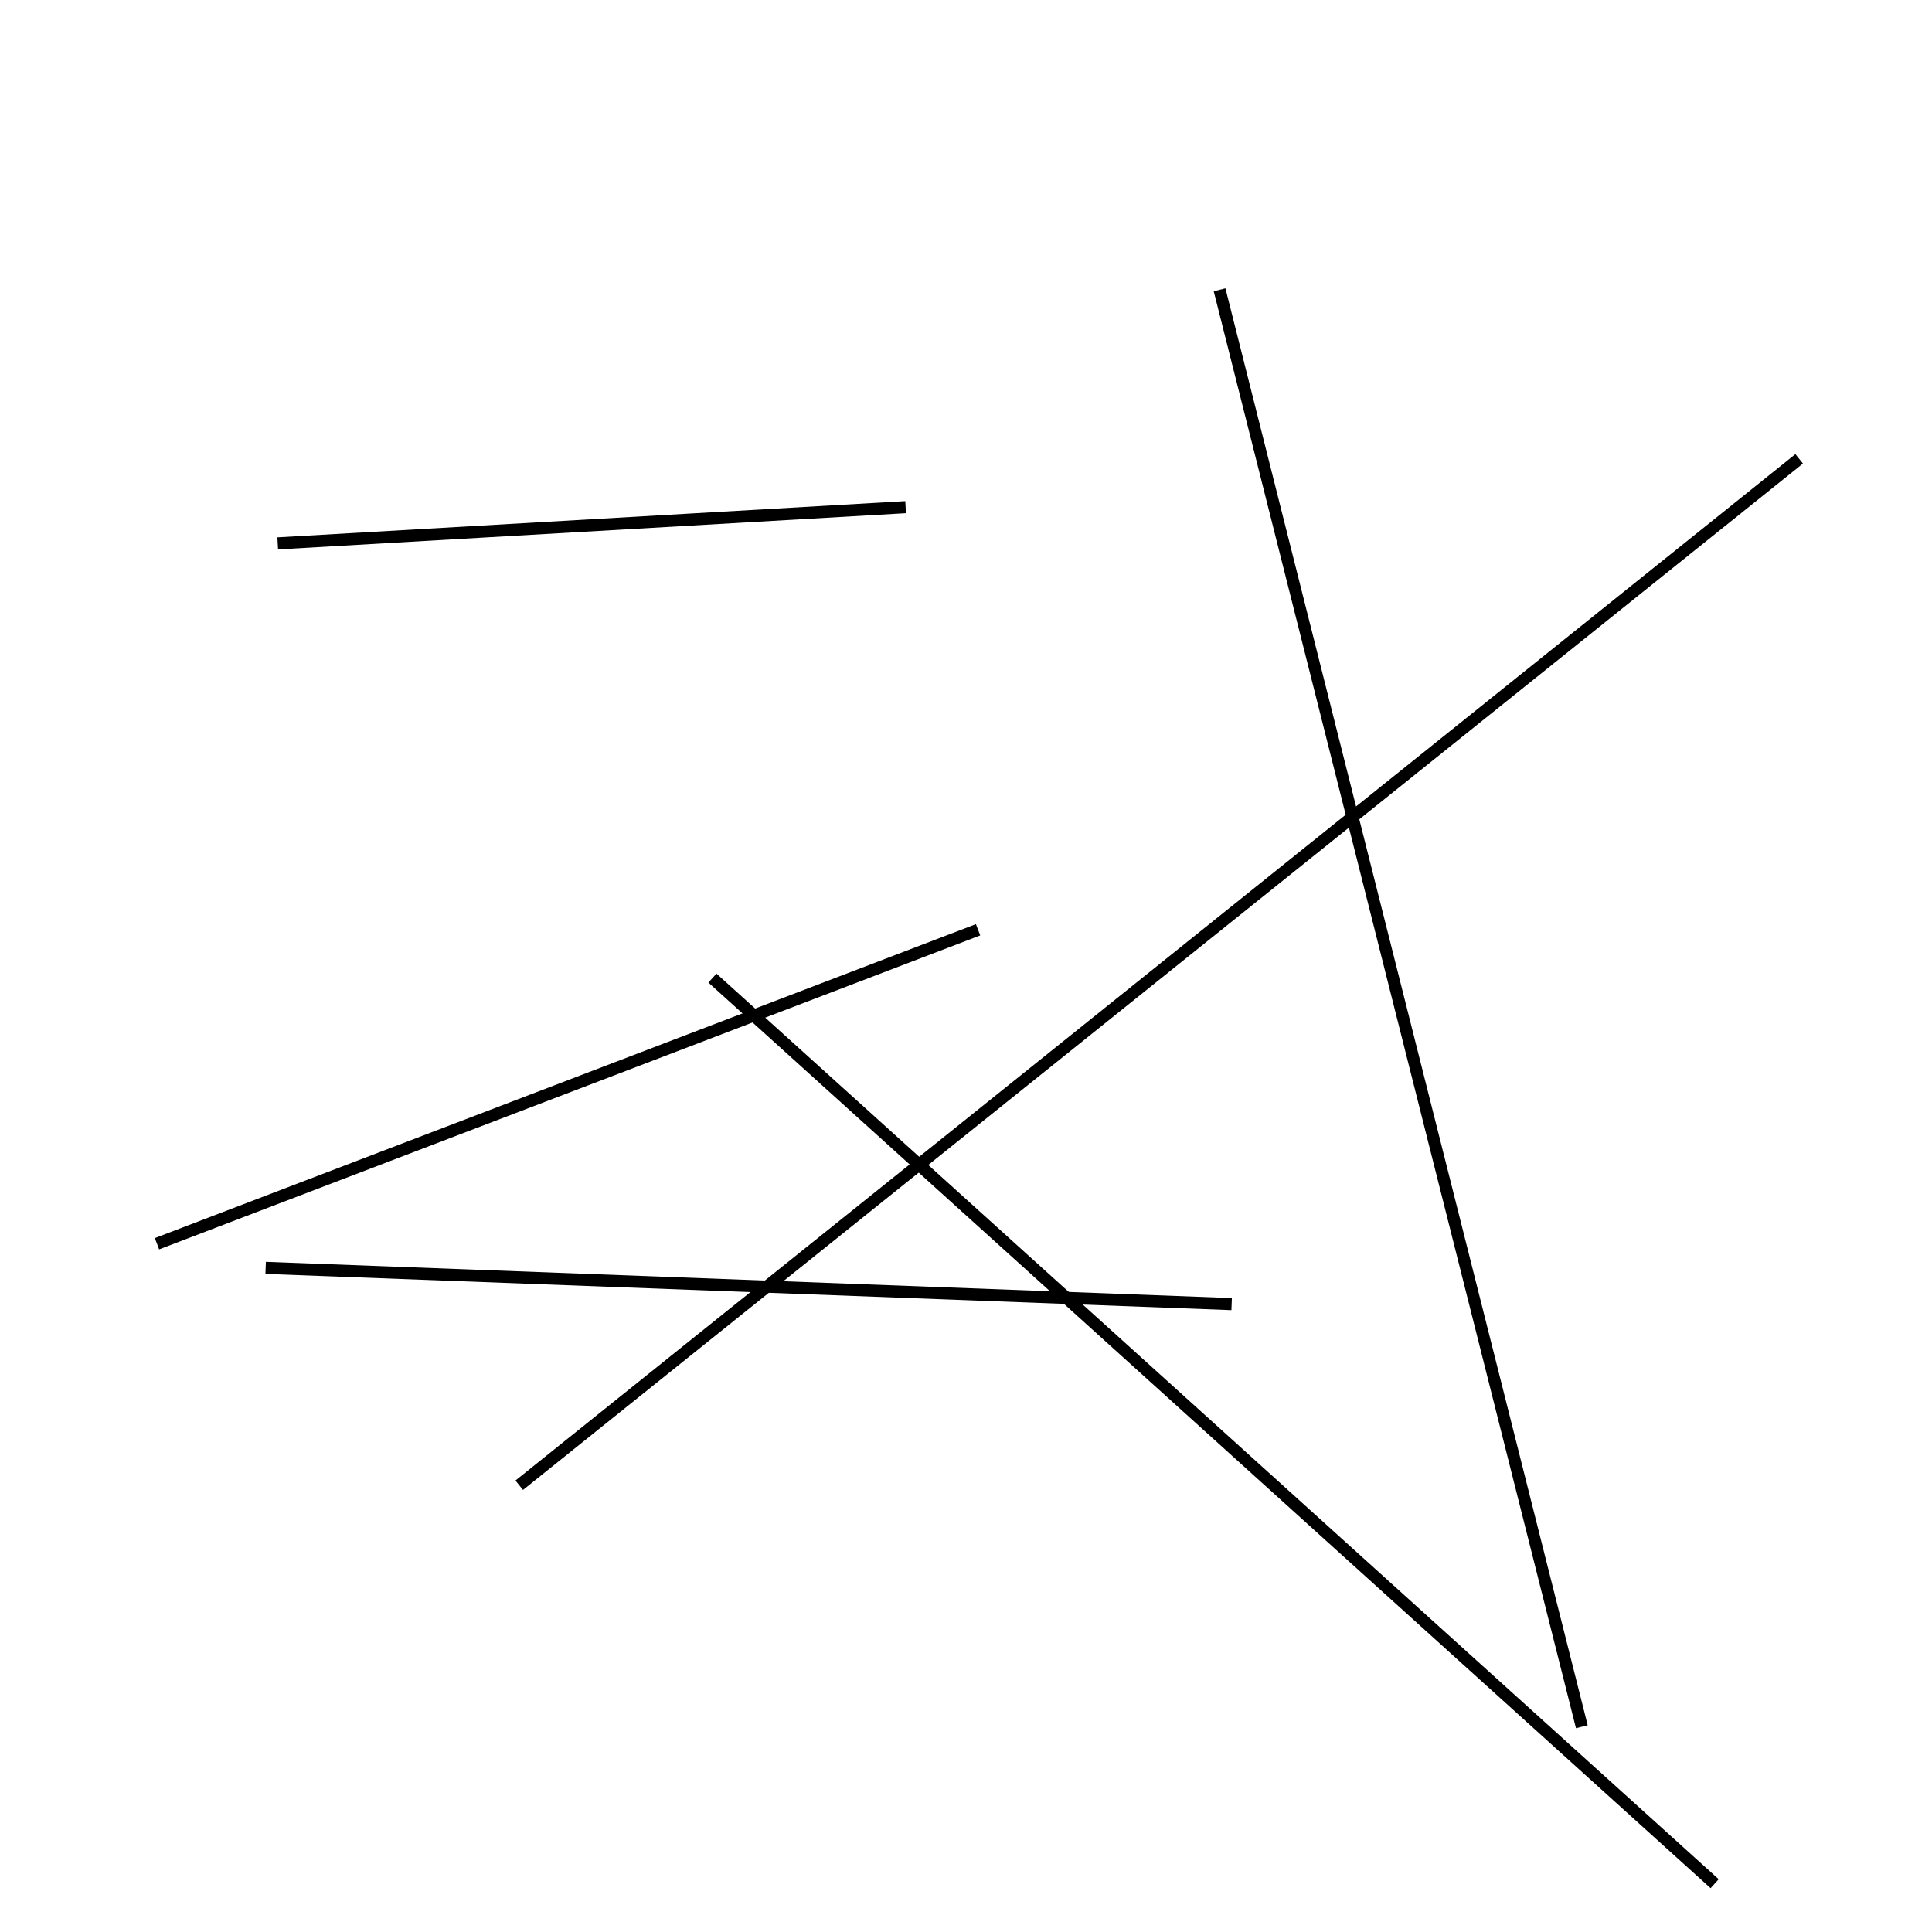 <?xml version="1.0" encoding="utf-8" ?>
<svg baseProfile="full" height="160" version="1.1" width="160" xmlns="http://www.w3.org/2000/svg" xmlns:ev="http://www.w3.org/2001/xml-events" xmlns:xlink="http://www.w3.org/1999/xlink"><defs /><line stroke="black" stroke-width="1" x1="22" x2="102" y1="105" y2="108" /><line stroke="black" stroke-width="1" x1="23" x2="75" y1="45" y2="42" /><line stroke="black" stroke-width="1" x1="142" x2="59" y1="156" y2="81" /><line stroke="black" stroke-width="1" x1="81" x2="13" y1="77" y2="103" /><line stroke="black" stroke-width="1" x1="43" x2="149" y1="123" y2="38" /><line stroke="black" stroke-width="1" x1="101" x2="131" y1="24" y2="143" /></svg>